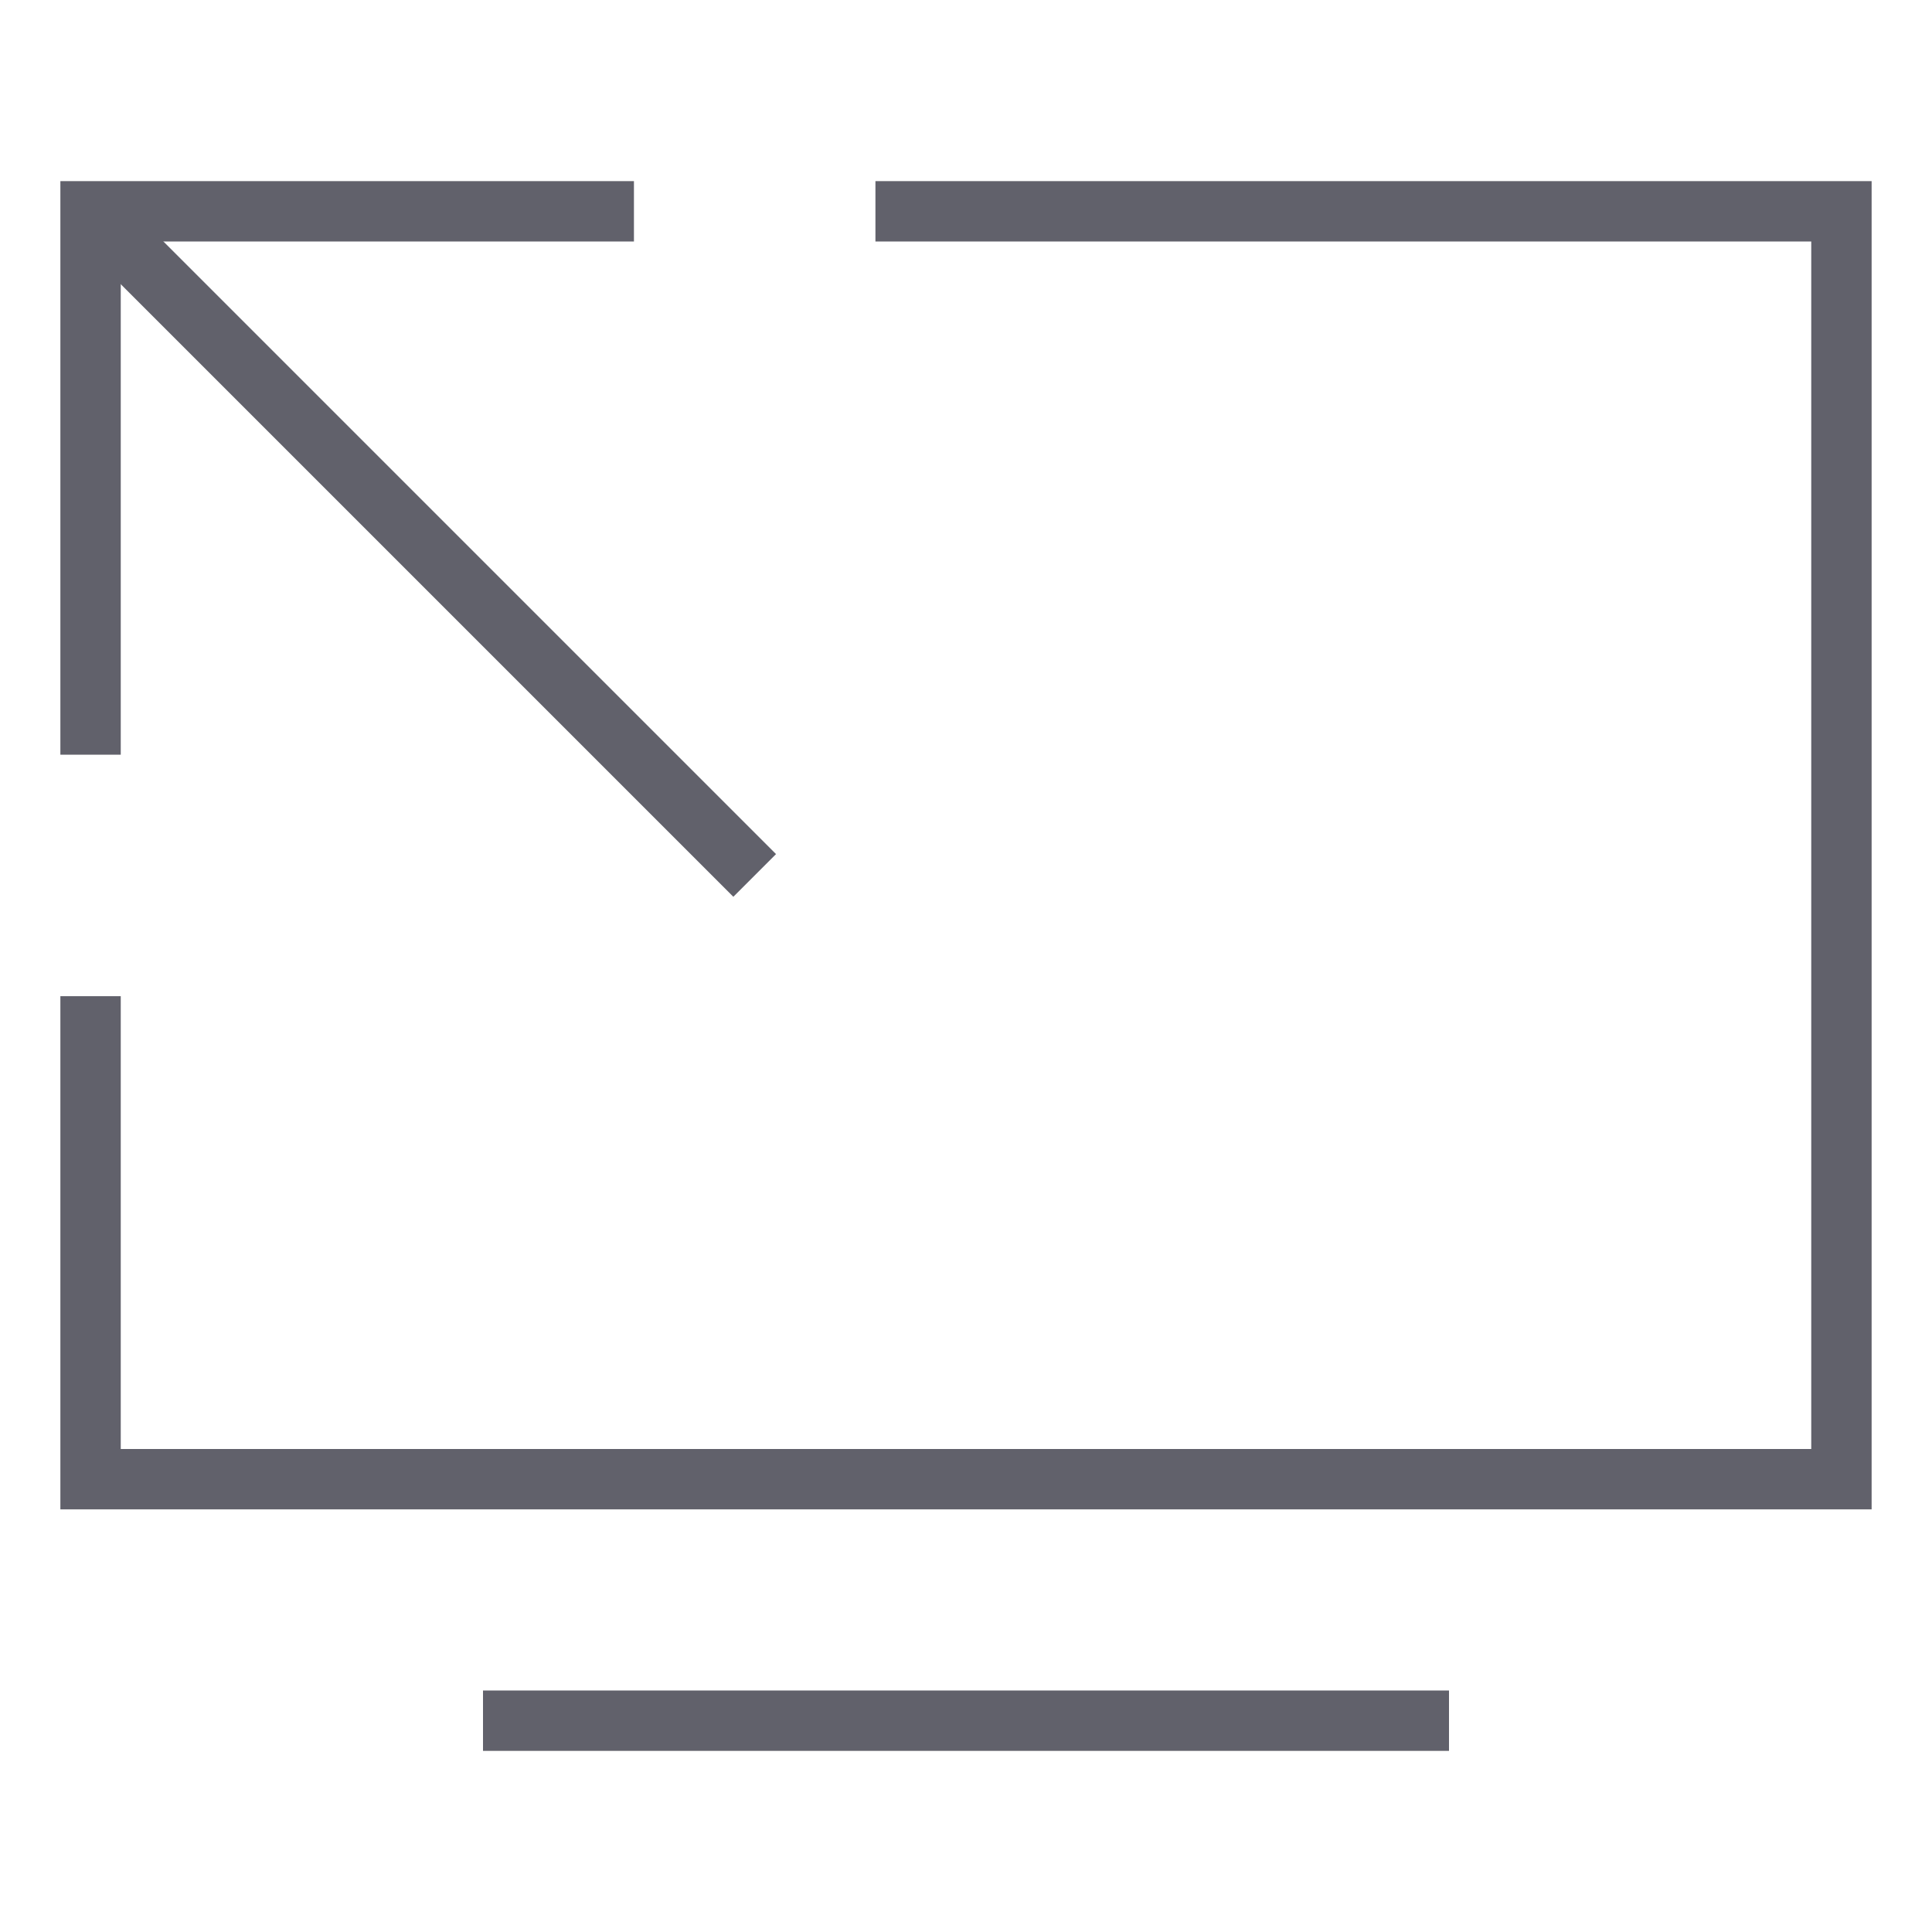 <svg xmlns="http://www.w3.org/2000/svg" height="24" width="24" viewBox="0 0 64 64"><line x1="48" y1="57" x2="16" y2="57" fill="none" stroke="#61616b" stroke-width="2"></line><line x1="3" y1="7" x2="25" y2="29" fill="none" stroke="#61616b" stroke-width="2" data-cap="butt" data-color="color-2"></line><polyline points="21 7 3 7 3 25" fill="none" stroke="#61616b" stroke-width="2" data-color="color-2"></polyline><polyline points="29 7 61 7 61 49 3 49 3 33" fill="none" stroke="#61616b" stroke-width="2"></polyline></svg>